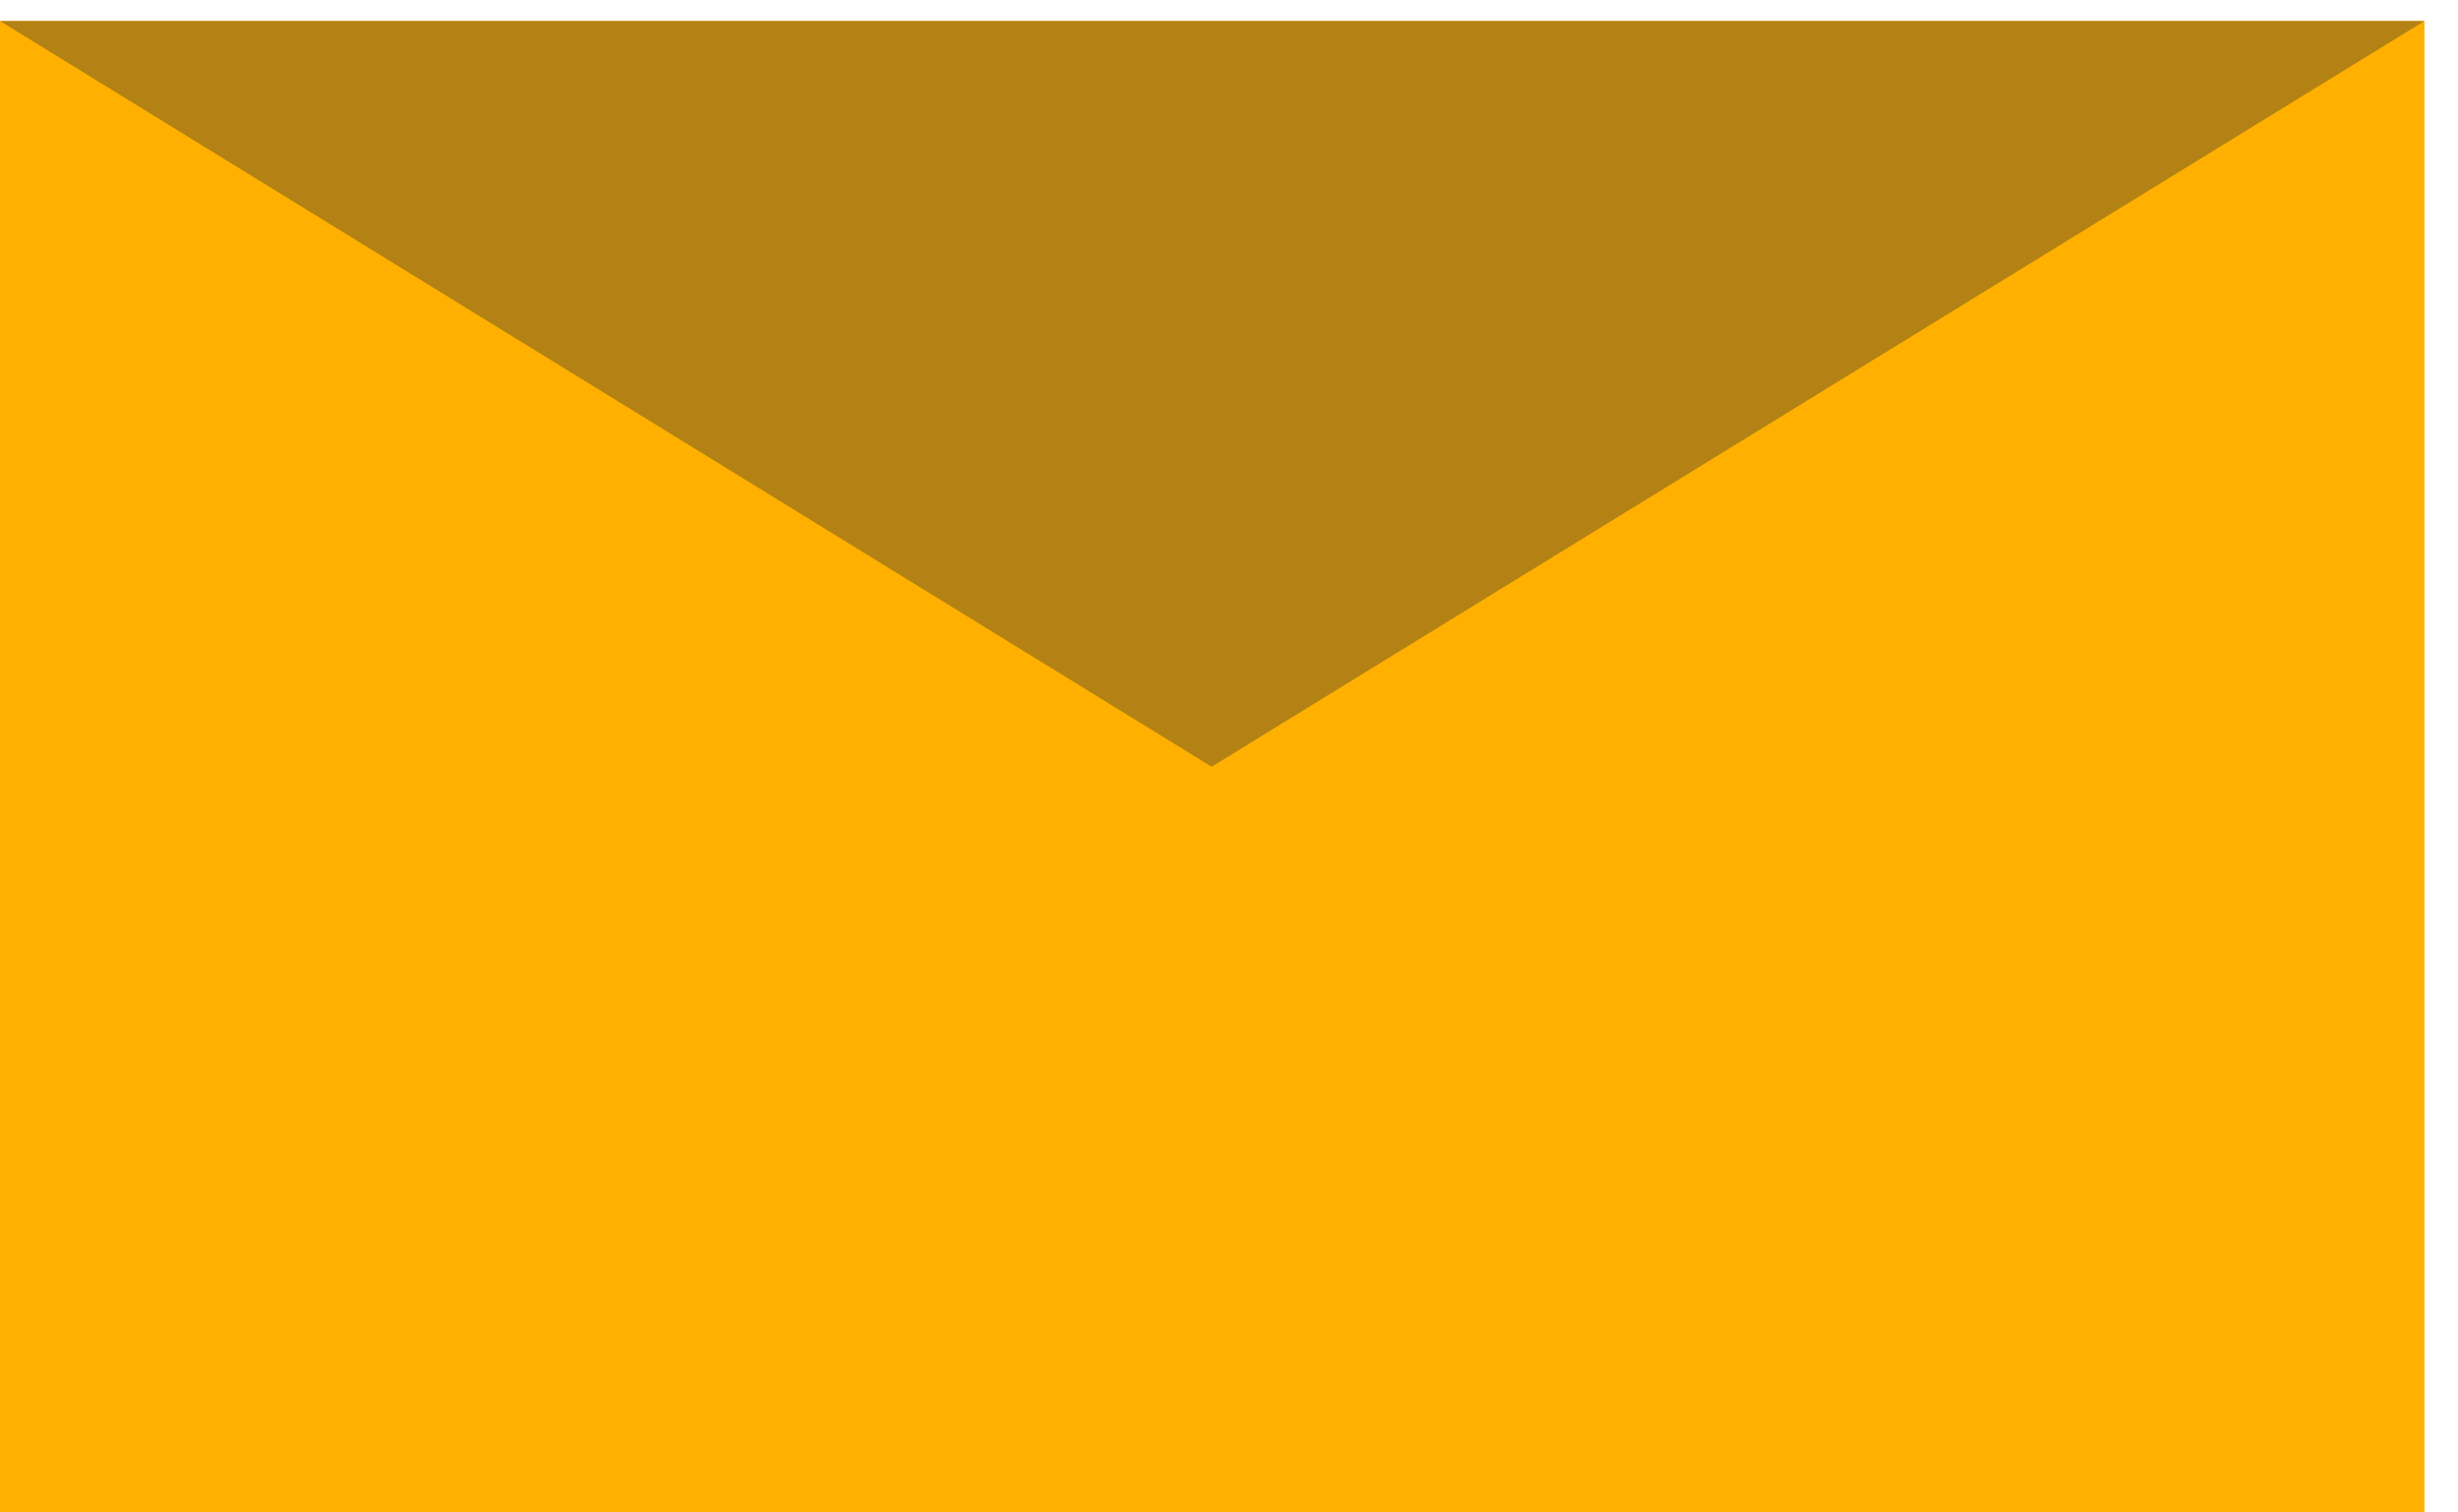 <svg width="65" height="40" viewBox="0 0 65 40" fill="none" xmlns="http://www.w3.org/2000/svg">
<path d="M64.112 0.556H0V40.032H64.112V0.556Z" fill="#FFB000"/>
<path d="M64.112 0.556L32.04 20.278L0 0.556H64.112Z" fill="#B48214"/>
</svg>

